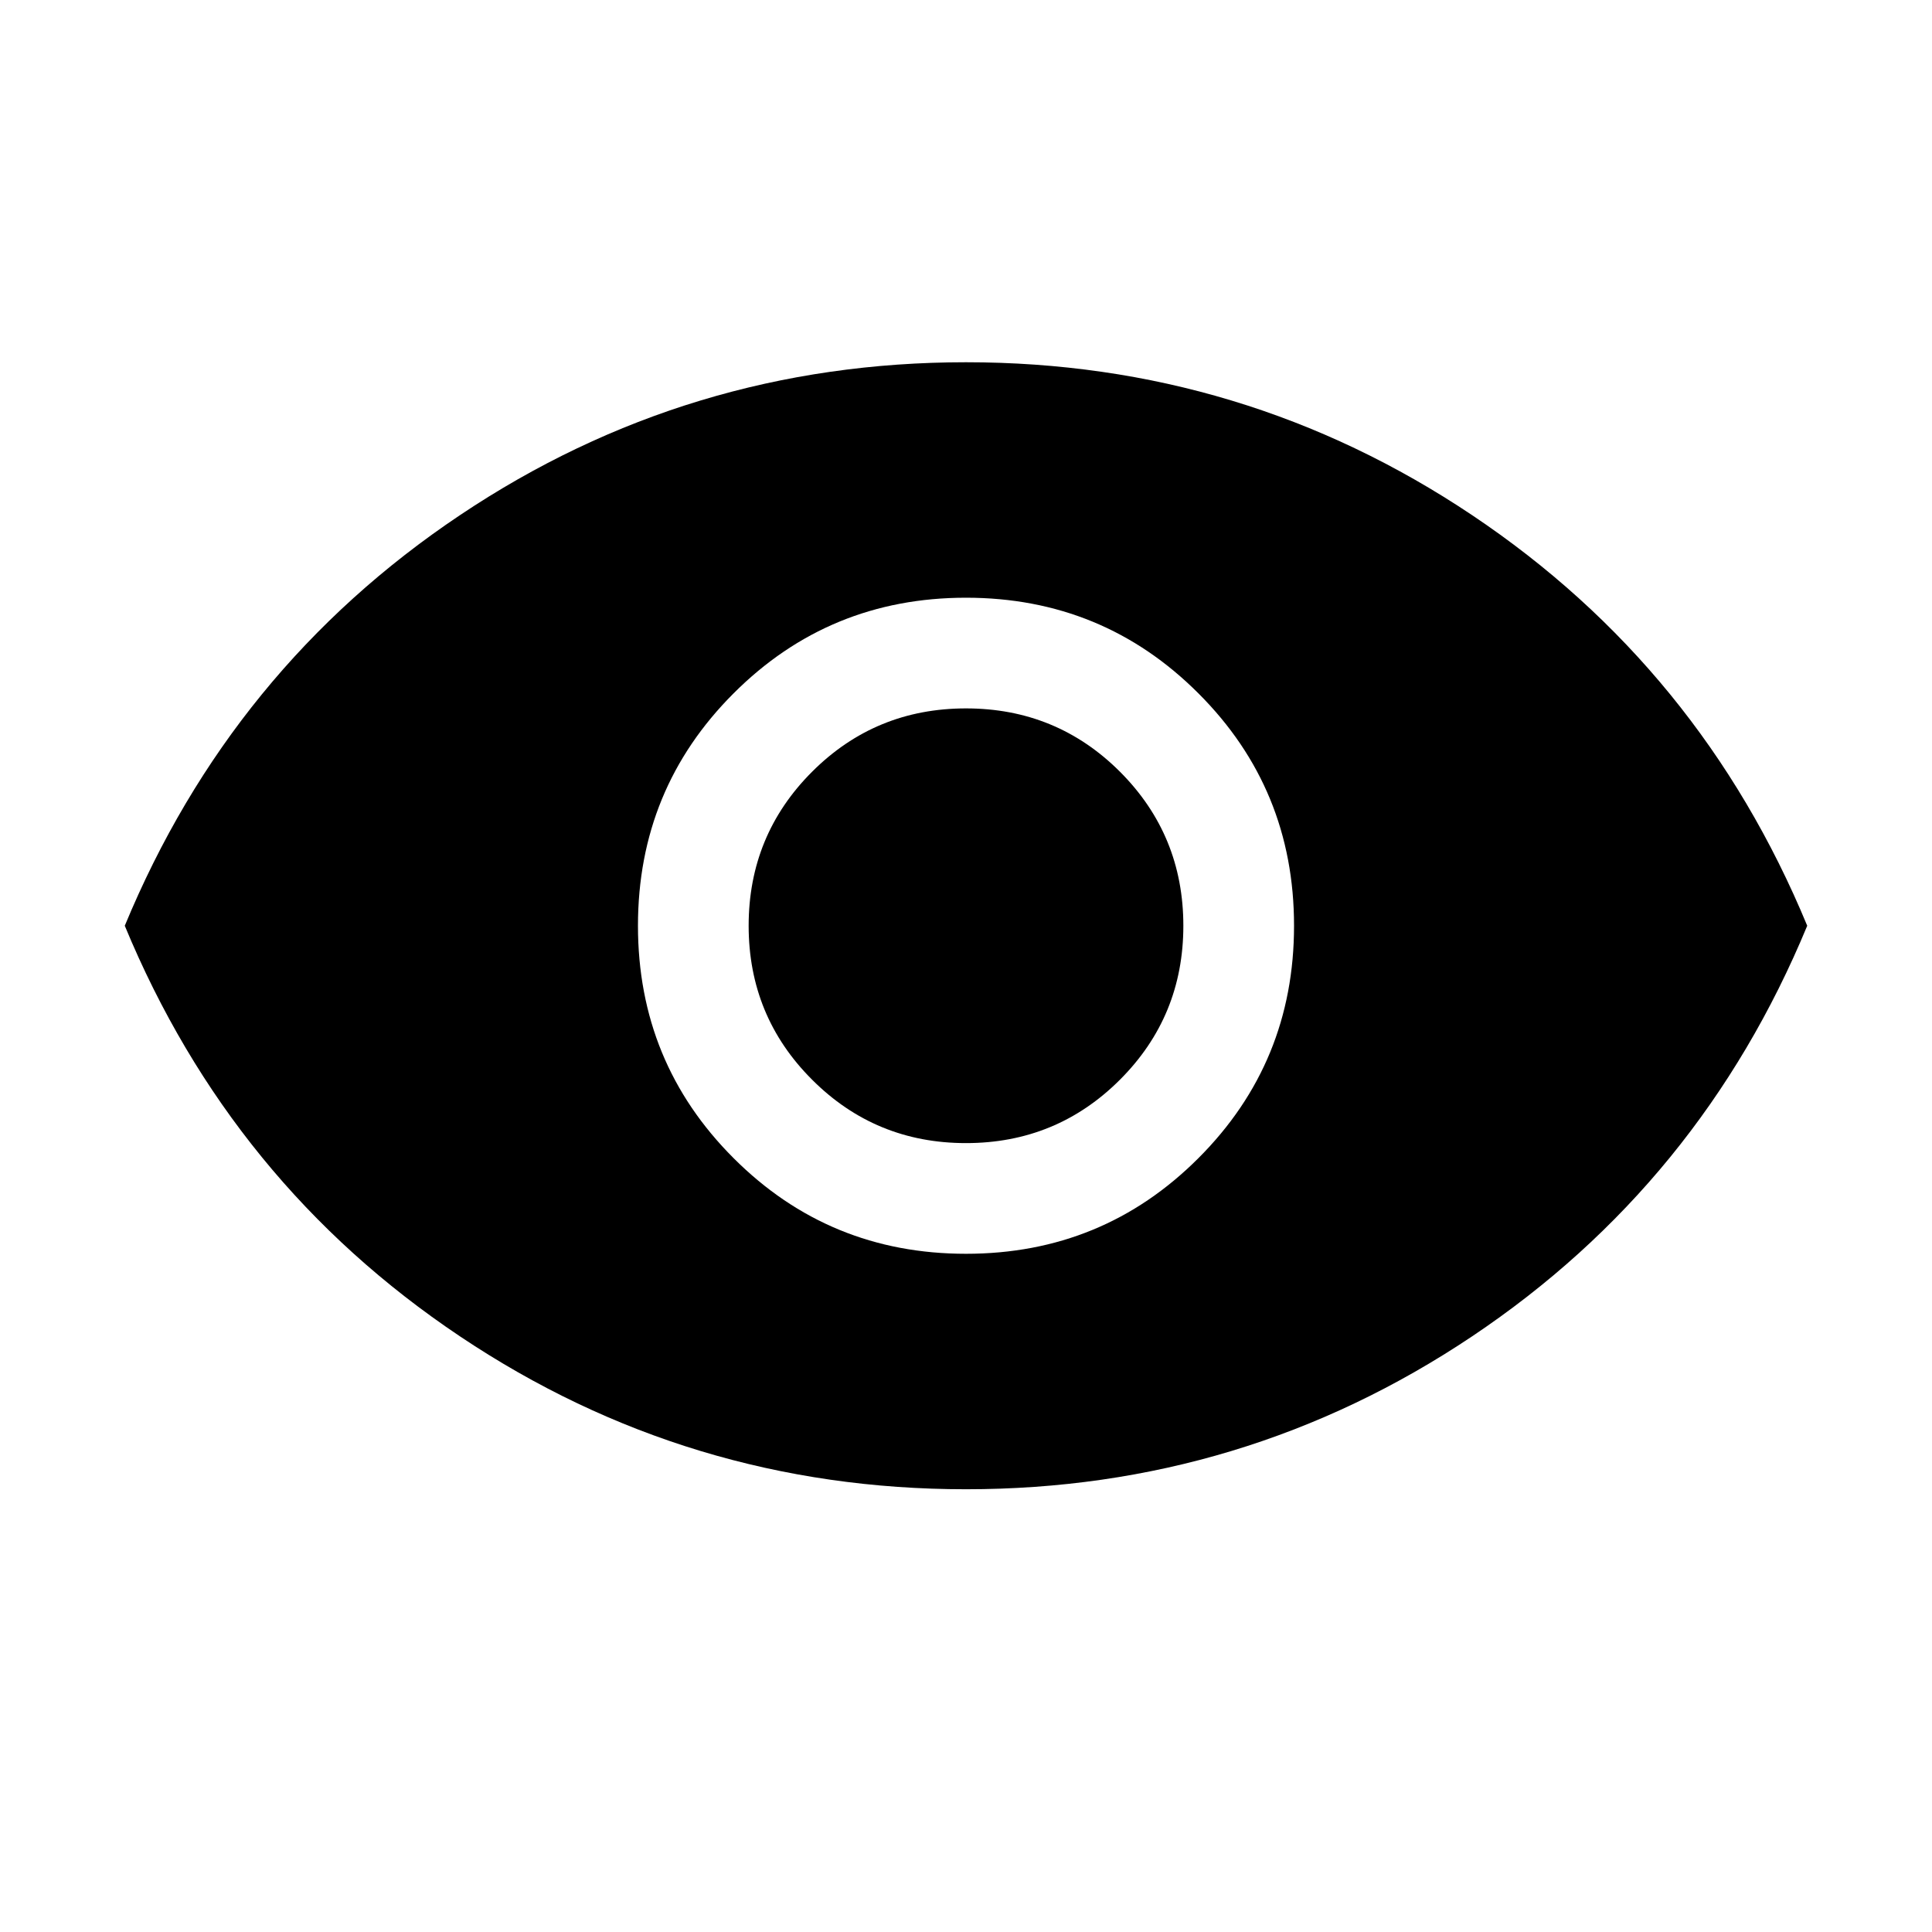 <svg xmlns="http://www.w3.org/2000/svg" height="24" width="24"><path d="M12 15.575Q13.7 15.575 14.887 14.387Q16.075 13.2 16.075 11.5Q16.075 9.8 14.887 8.613Q13.7 7.425 12 7.425Q10.3 7.425 9.113 8.613Q7.925 9.8 7.925 11.5Q7.925 13.2 9.113 14.387Q10.3 15.575 12 15.575ZM12 14.2Q10.875 14.2 10.088 13.412Q9.3 12.625 9.3 11.5Q9.3 10.375 10.088 9.587Q10.875 8.8 12 8.8Q13.125 8.8 13.913 9.587Q14.7 10.375 14.7 11.5Q14.7 12.625 13.913 13.412Q13.125 14.2 12 14.2ZM12 18.5Q8.55 18.5 5.713 16.6Q2.875 14.7 1.55 11.5Q2.875 8.3 5.713 6.4Q8.55 4.5 12 4.5Q15.45 4.5 18.288 6.4Q21.125 8.3 22.45 11.5Q21.125 14.7 18.288 16.6Q15.45 18.5 12 18.5Z"/></svg>